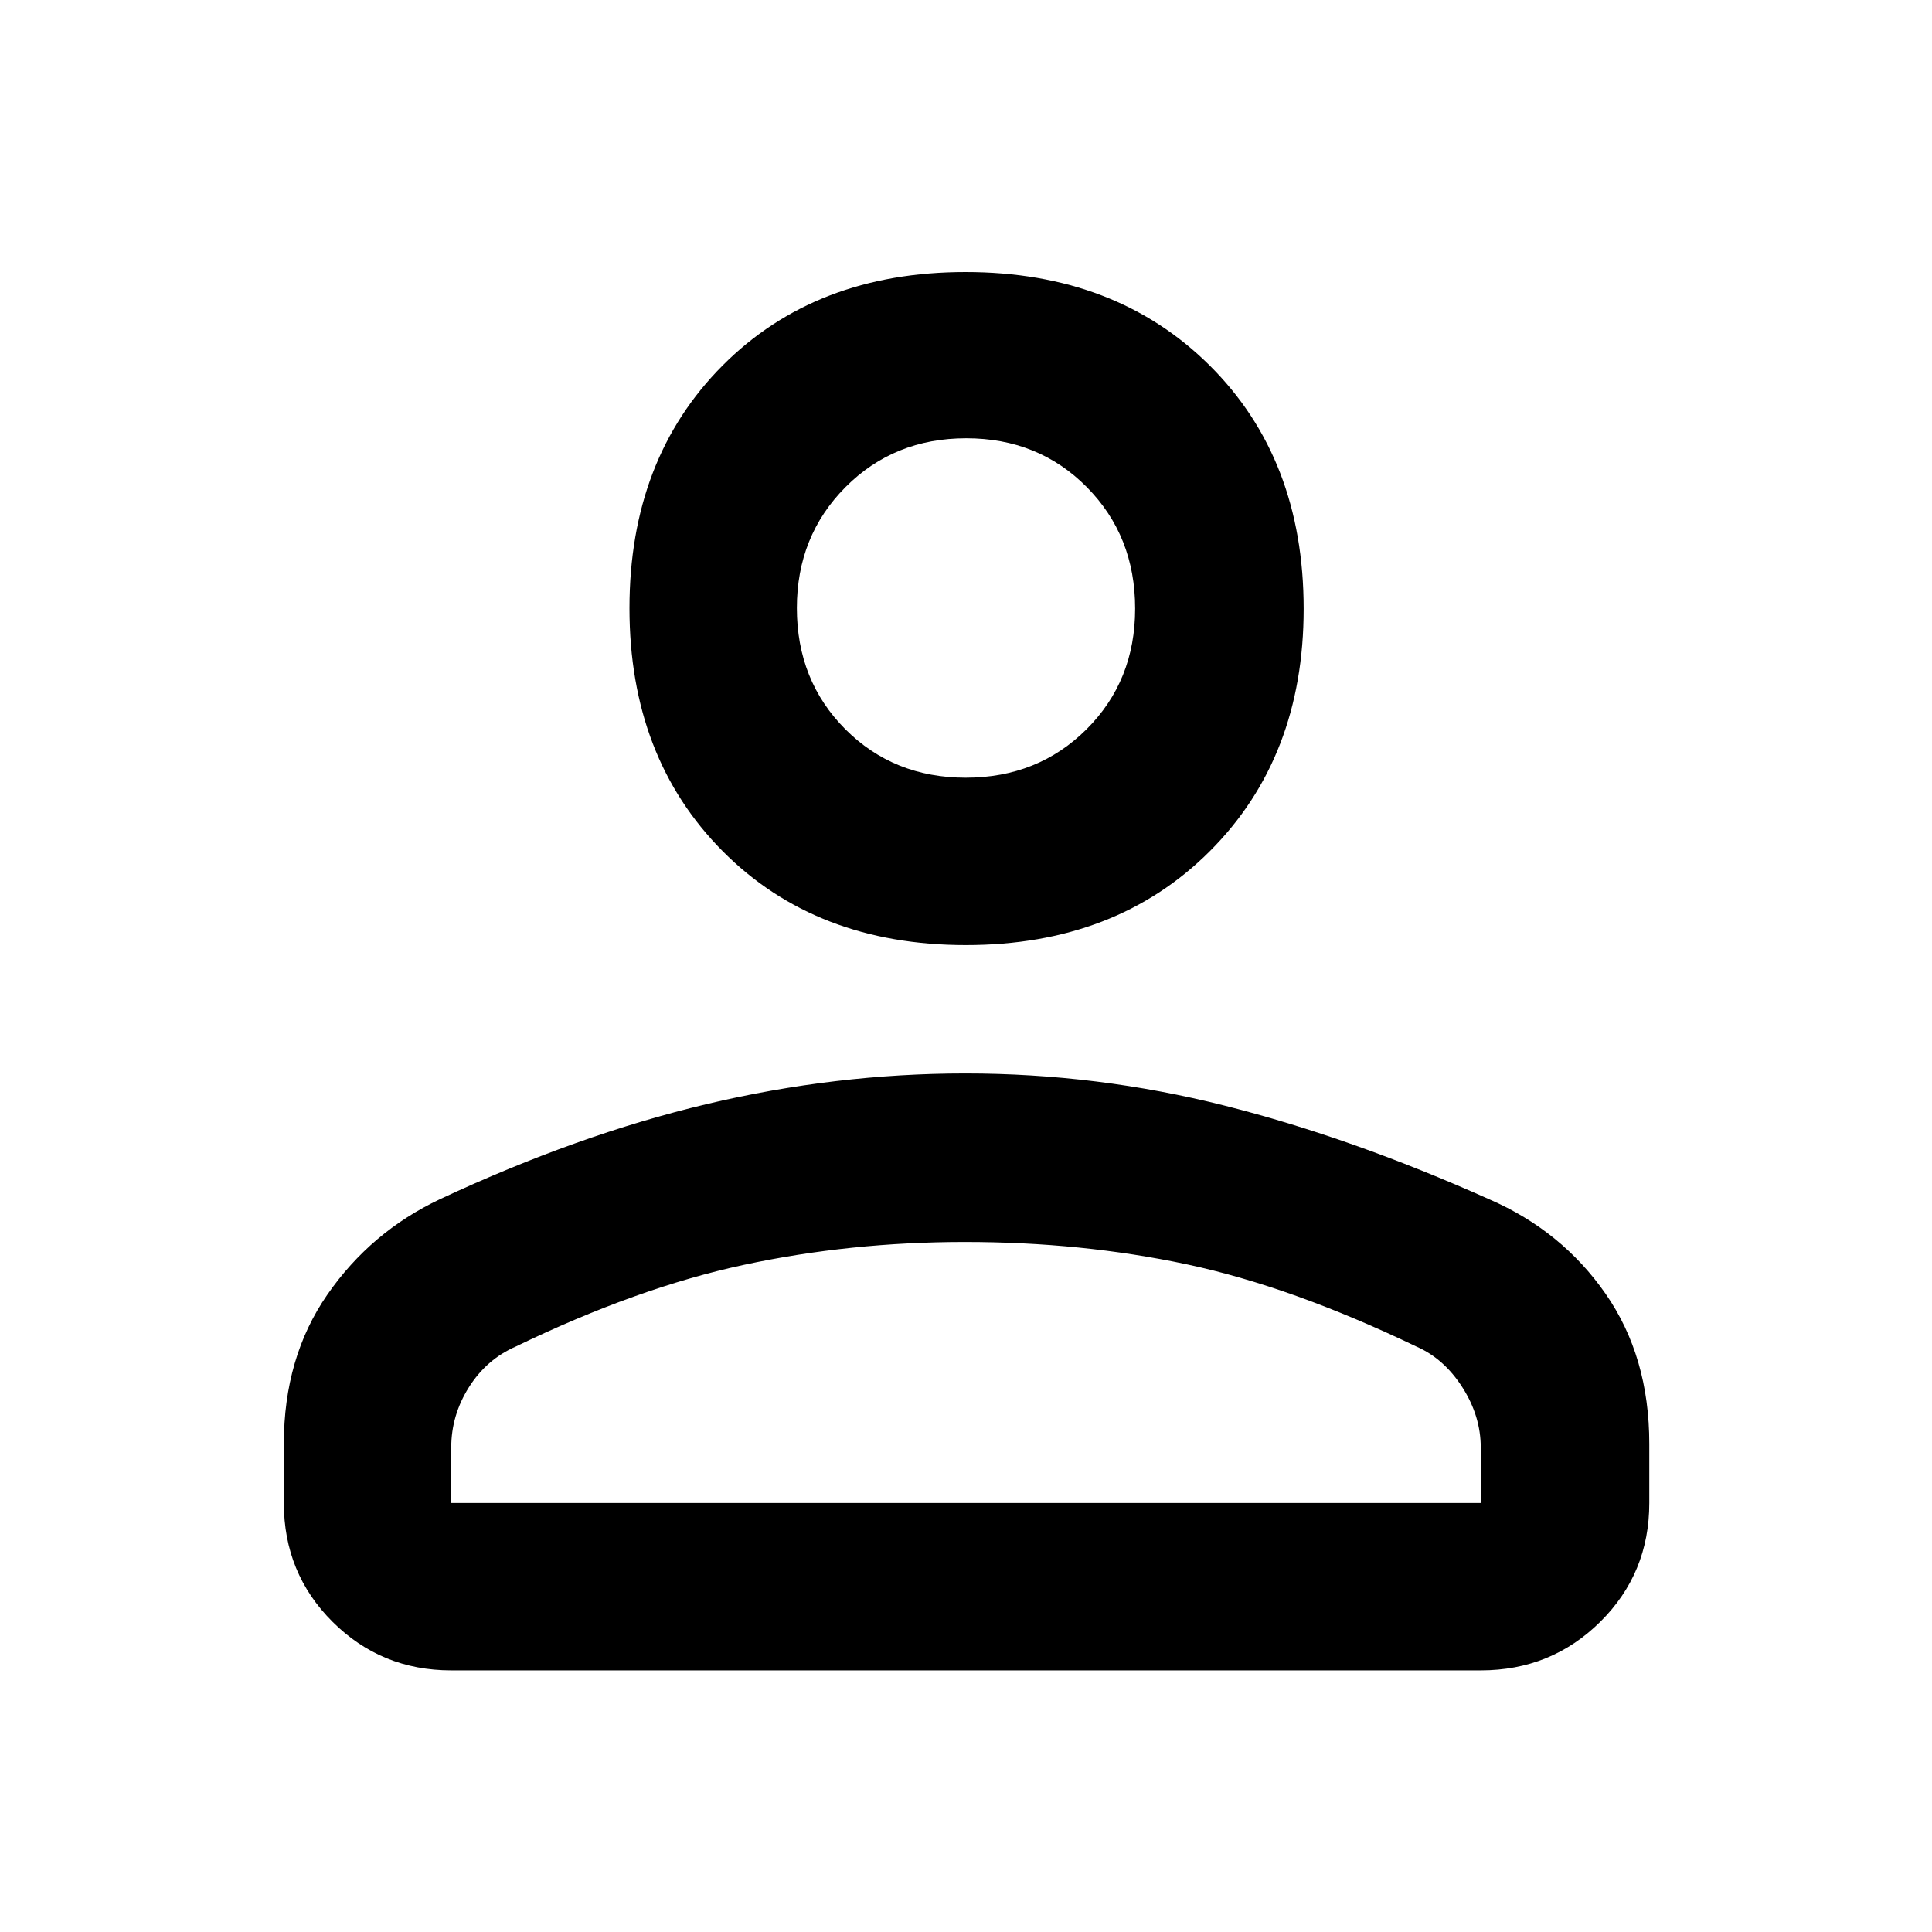 <svg xmlns="http://www.w3.org/2000/svg" height="48" viewBox="0 -960 960 960" width="48"><path d="M479.97-490.39q-74.49 0-120.84-46.63-46.35-46.64-46.35-120.76t46.26-120.58q46.26-46.47 120.75-46.47 74.5 0 121.25 46.4 46.74 46.4 46.74 120.94 0 73.83-46.65 120.47-46.66 46.63-121.16 46.63ZM141.04-213.17v-29.39q0-42.96 21.64-74.18 21.64-31.22 56.02-47.43 68.43-32 132.47-47.22 64.04-15.22 128.52-15.22 65.57 0 128.88 16 63.3 16 131.65 46.63 35.83 15.6 57.57 46.83 21.73 31.23 21.73 74.59v29.39q0 34.93-24.38 59.05Q770.75-130 735.78-130H224.22q-34.74 0-58.96-24.12t-24.22-59.05Zm83.18 0h511.56v-27.53q0-15.63-9.1-29.89t-22.72-20.24q-62.18-29.87-114.35-40.95-52.17-11.09-110.17-11.09-56.87 0-109.83 11.37t-113.32 40.59q-14.52 6.33-23.3 20.25-8.77 13.92-8.77 29.96v27.53Zm255.66-360.4q35.86 0 60.01-24.06 24.15-24.07 24.15-59.96 0-36.13-24.03-60.38-24.04-24.25-59.89-24.25-35.86 0-60.01 24.28t-24.15 60.07q0 36.03 24.03 60.17 24.04 24.13 59.89 24.13Zm.12-84.04Zm0 444.44Z"/></svg>
